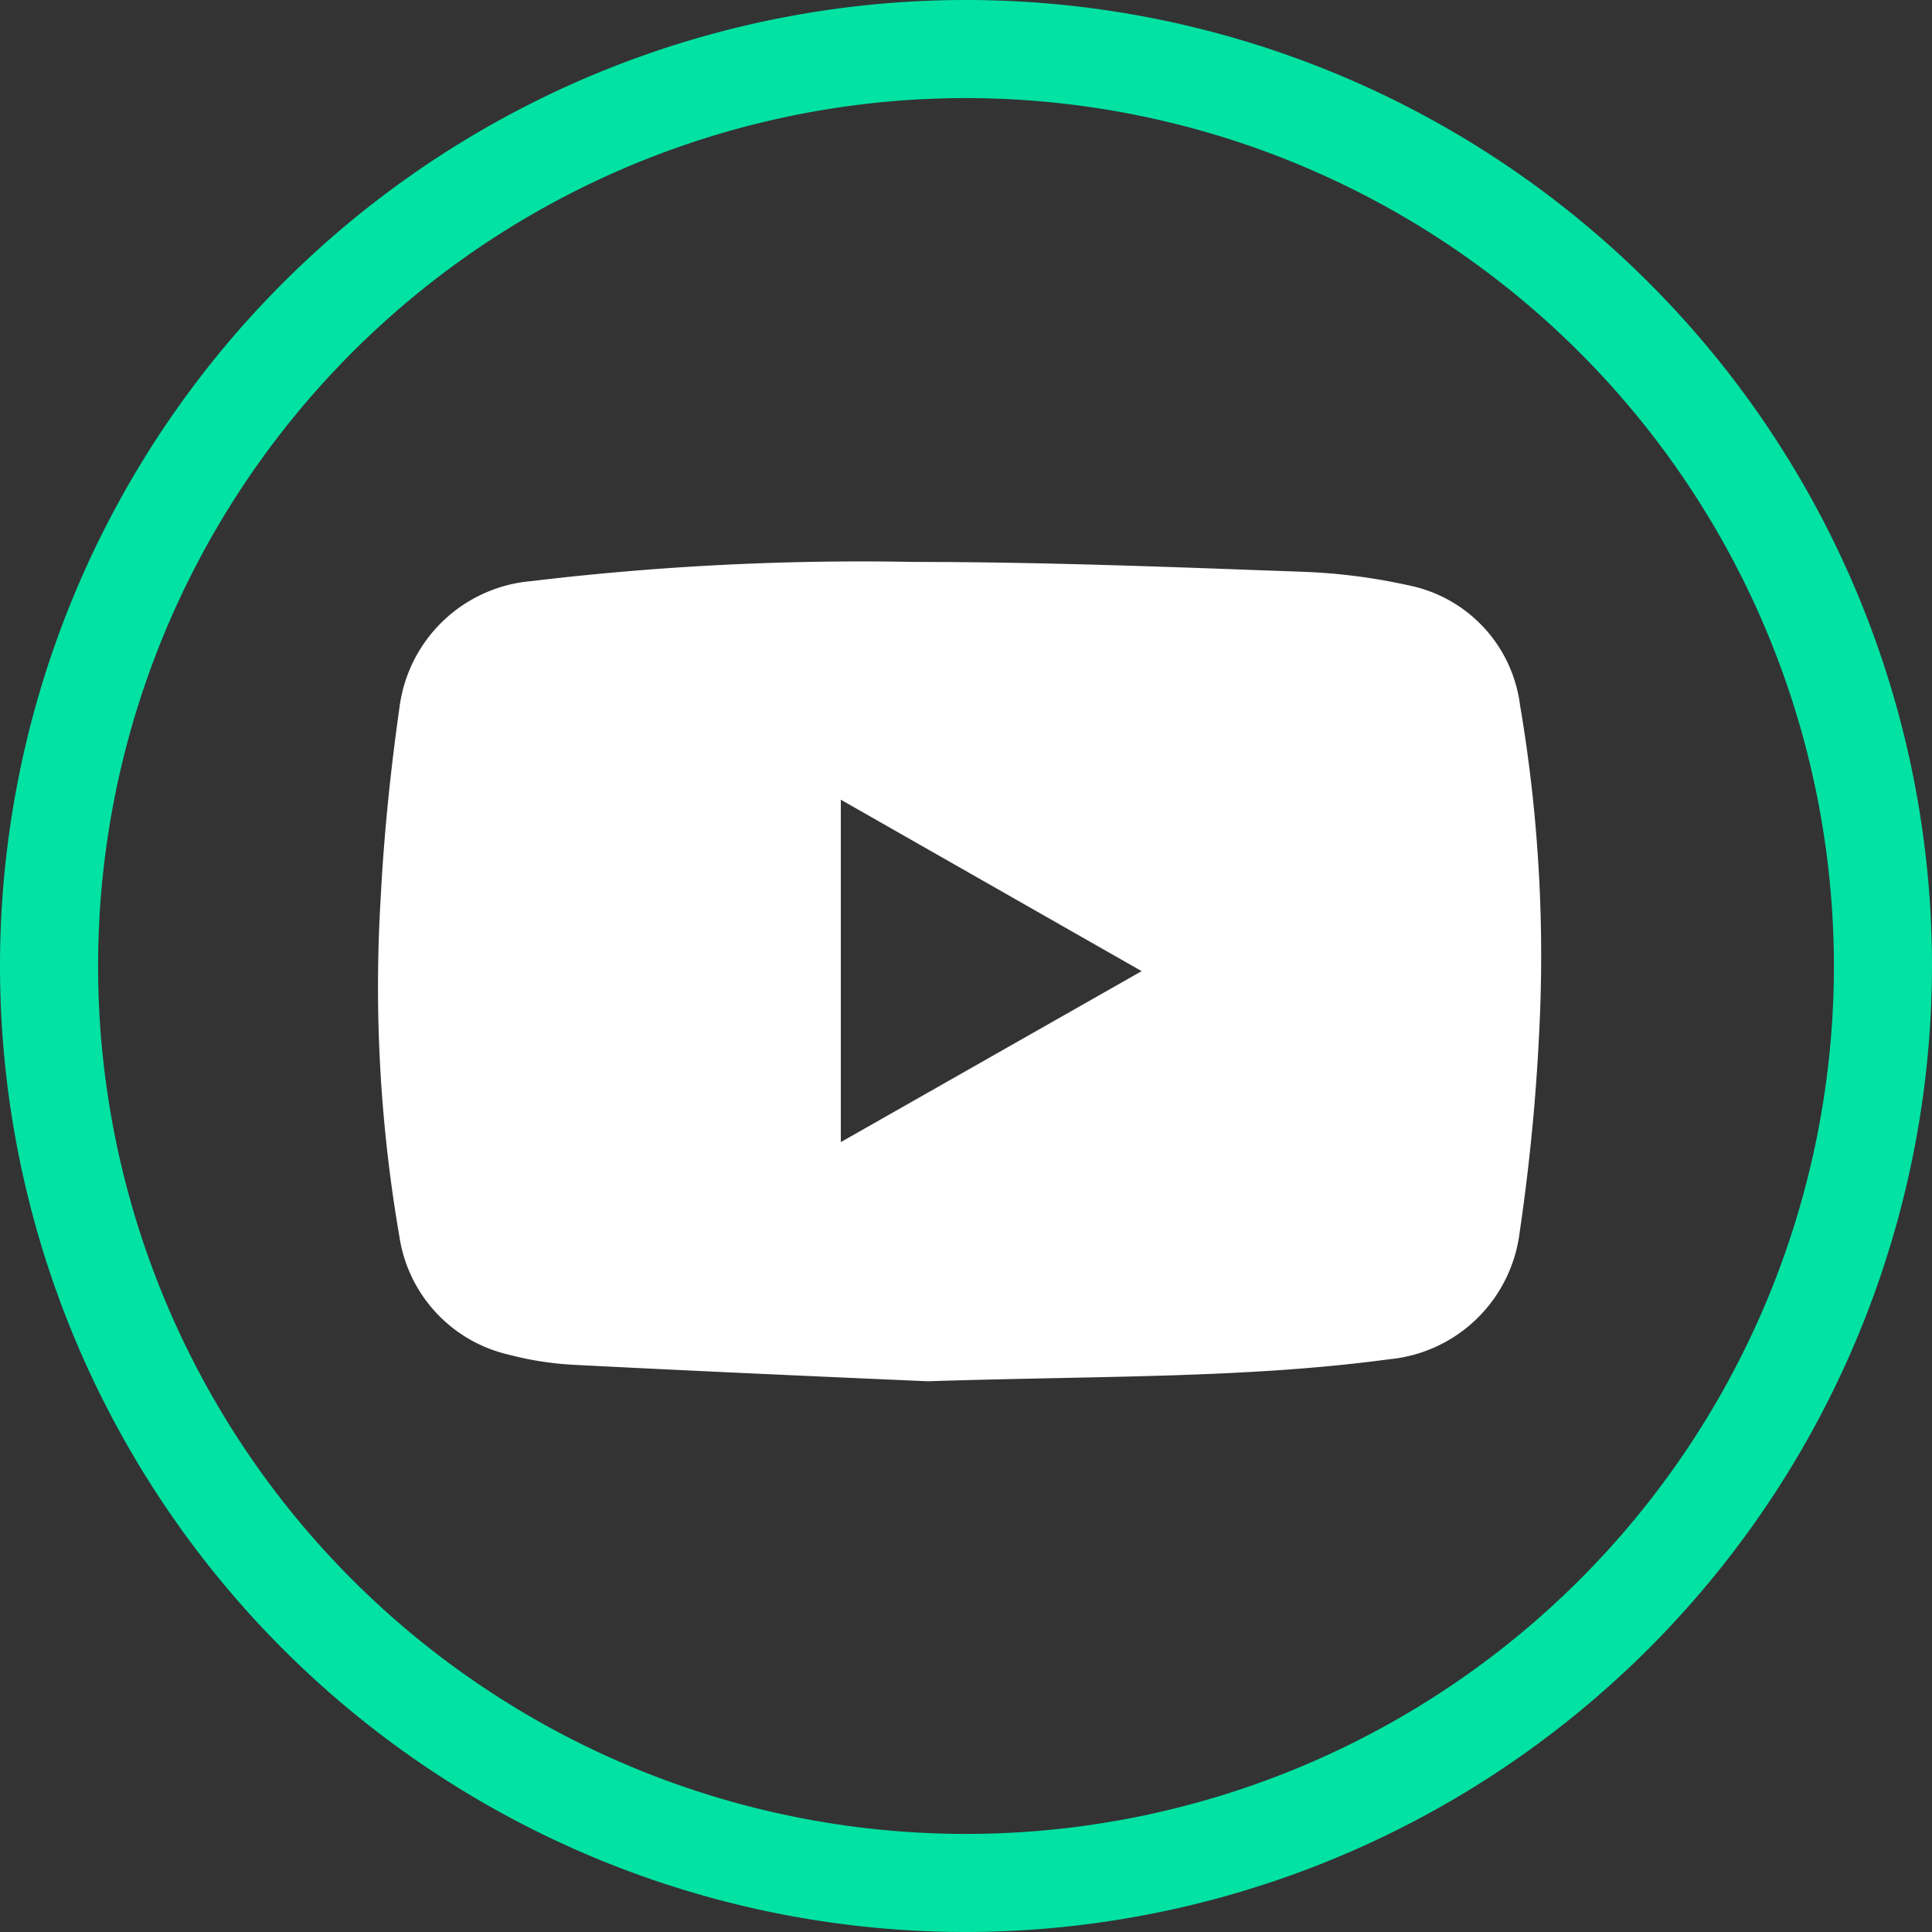 <svg xmlns="http://www.w3.org/2000/svg" viewBox="0 0 41.36 41.36"><rect x="0" y="0" width="41.36" height="41.36" fill="#333333" stroke="none"/><defs><style>.cls-1{fill:#02e2a3;}.cls-2{fill:#fff;}</style></defs><g id="Capa_2" data-name="Capa 2"><g id="Capa_1-2" data-name="Capa 1"><path class="cls-1" d="M20.68,41.36A20.68,20.68,0,1,1,41.36,20.68,20.71,20.71,0,0,1,20.68,41.36Zm0-39.26A18.58,18.58,0,1,0,39.26,20.68,18.59,18.59,0,0,0,20.68,2.1Z"/><path class="cls-2" d="M32.54,15.09a3,3,0,0,0-2.39-2.56,12.48,12.48,0,0,0-2.28-.29c-2.76-.1-5.52-.21-8.29-.21a59.2,59.2,0,0,0-8.2.41,3.11,3.11,0,0,0-2.83,2.72c-.19,1.34-.33,2.7-.4,4.06a31.44,31.44,0,0,0,.4,7.25A3.06,3.06,0,0,0,10.89,29a6.86,6.86,0,0,0,1.44.22c2.73.14,5.47.26,7.53.35,3.75-.12,6.82-.06,9.87-.47a3.11,3.11,0,0,0,2.8-2.7c.2-1.36.34-2.73.41-4.1A32,32,0,0,0,32.54,15.09ZM18,24.45V17.12l6.44,3.67Z"/></g></g></svg>